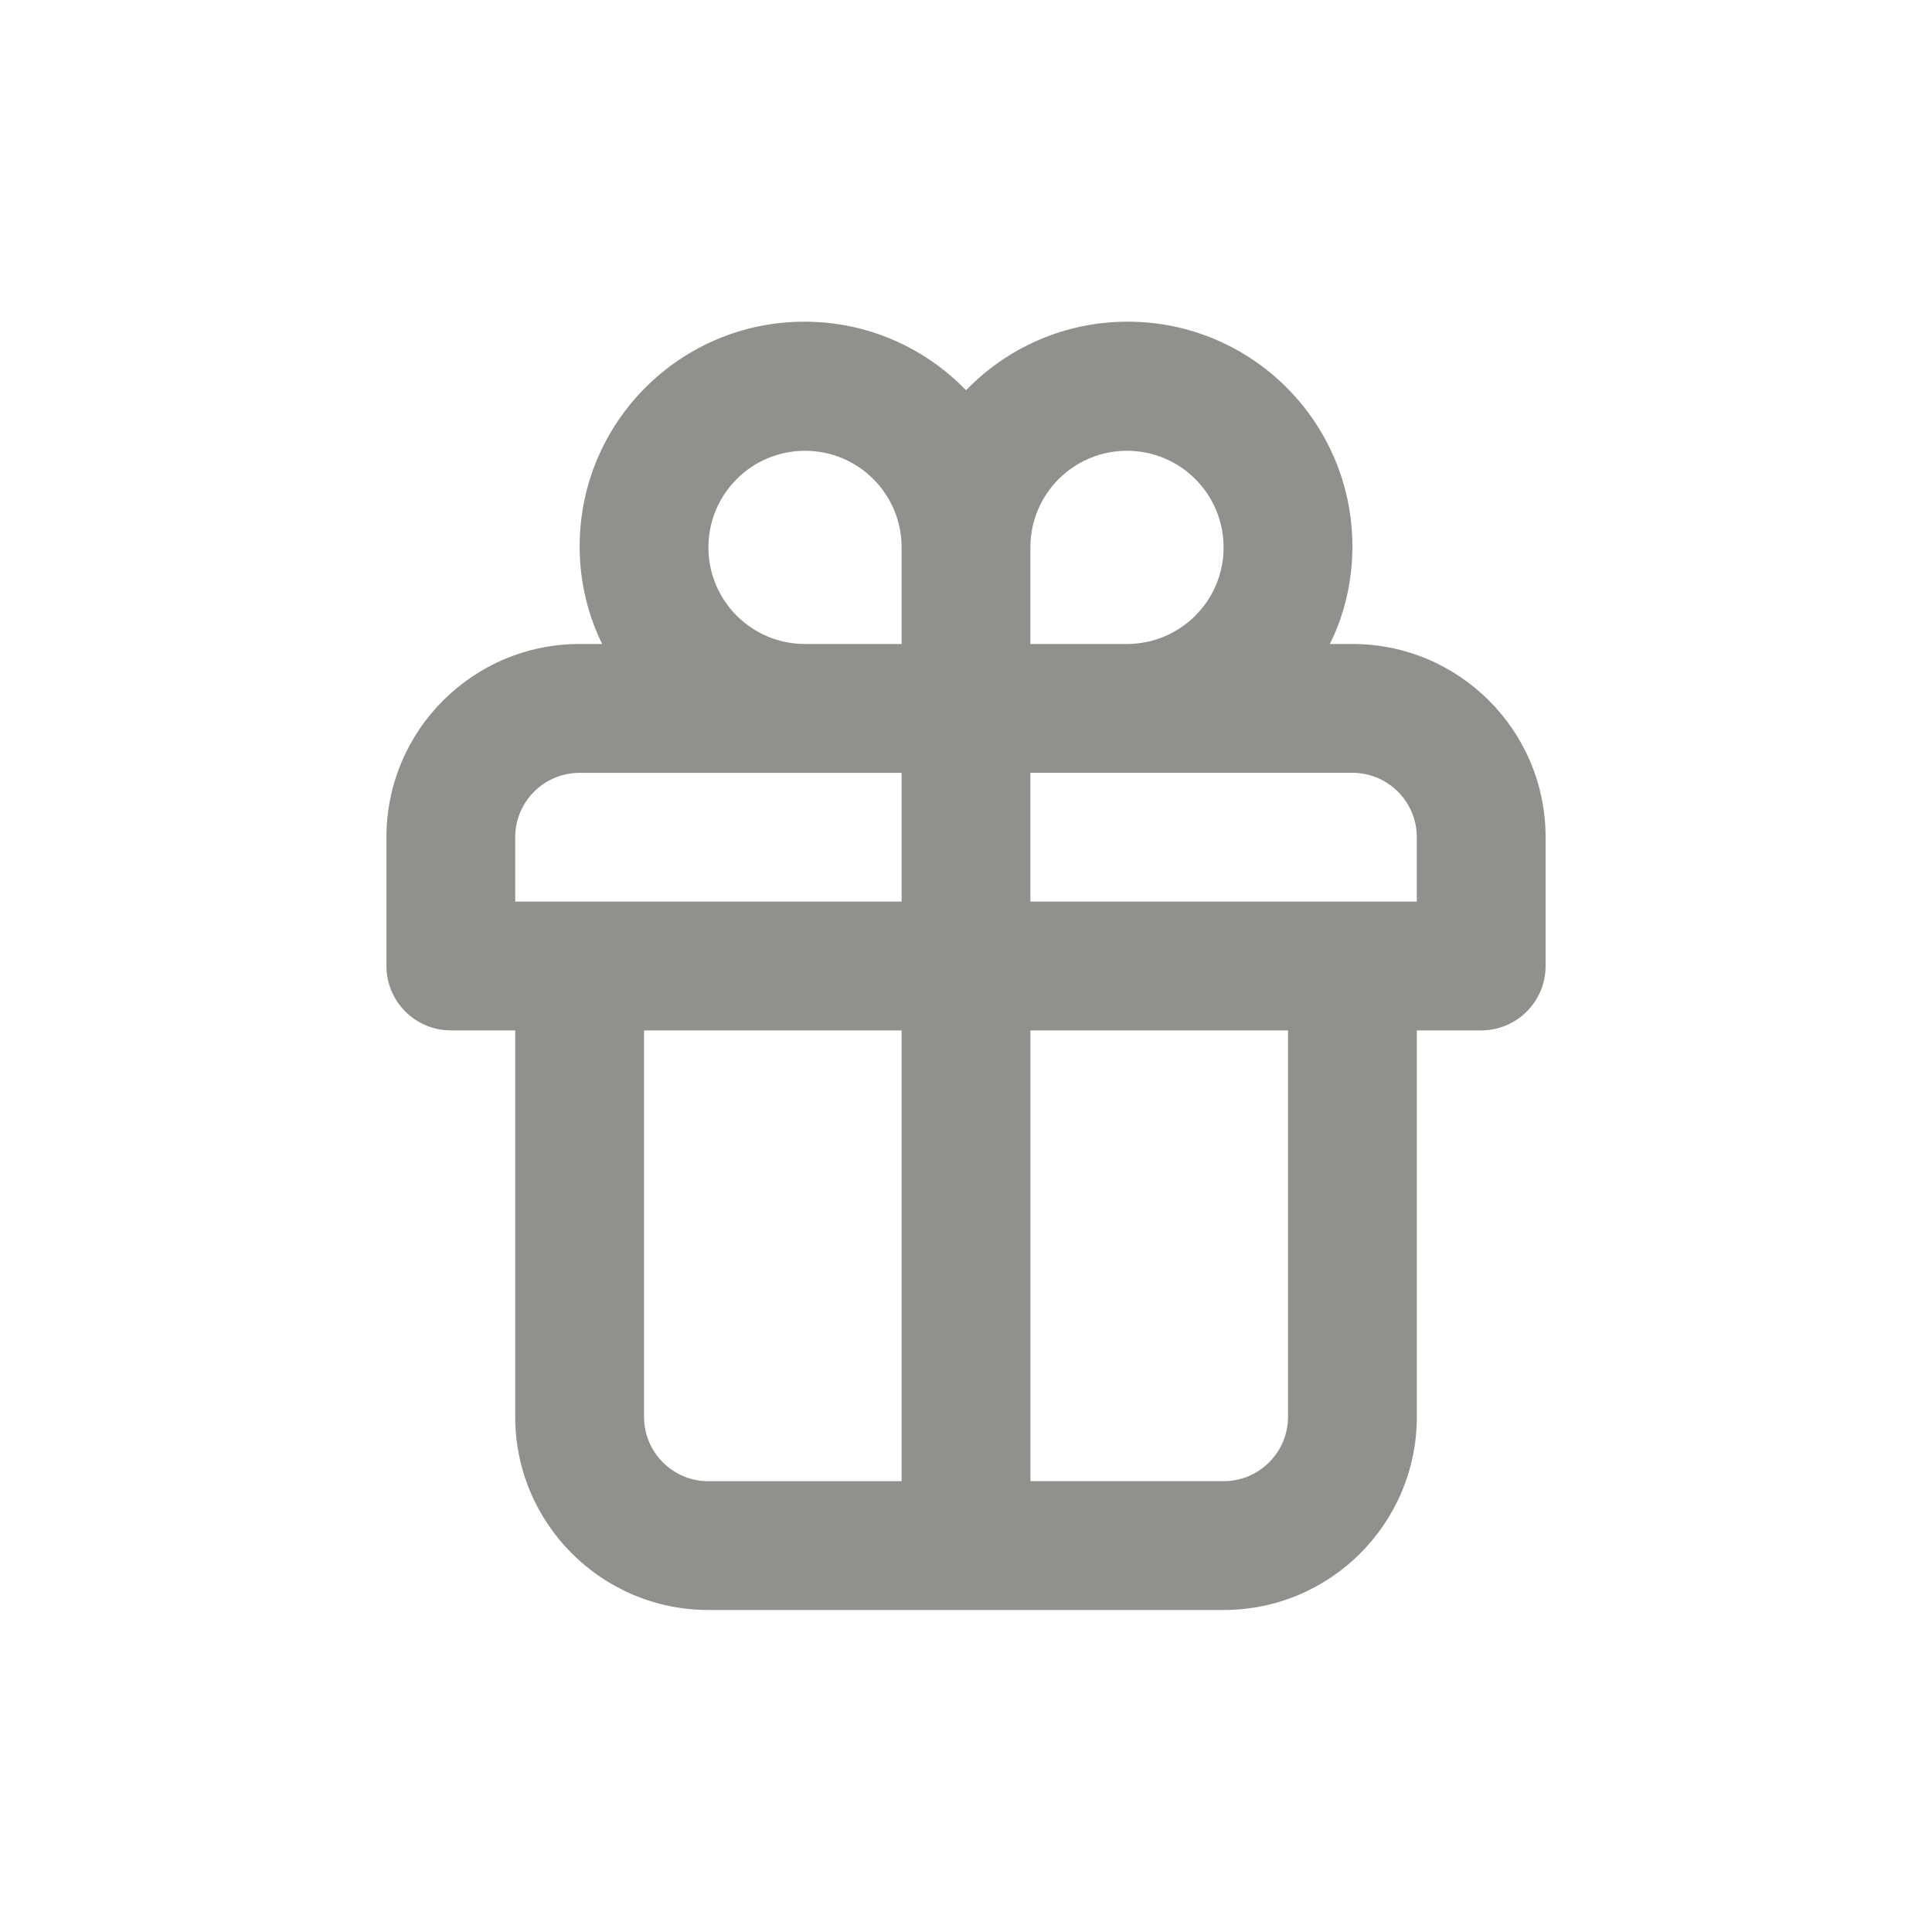 <!-- Generated by IcoMoon.io -->
<svg version="1.1" xmlns="http://www.w3.org/2000/svg" width="40" height="40" viewBox="0 0 40 40">
<title>gift</title>
<path fill="#91908d" d="M28 13.333h-0.467c0.292-0.584 0.464-1.271 0.467-1.999v-0.001c0-0.006 0-0.013 0-0.020 0-2.57-2.083-4.653-4.653-4.653-1.313 0-2.499 0.544-3.345 1.419l-0.001 0.001c-0.847-0.876-2.033-1.42-3.347-1.42-2.57 0-4.653 2.083-4.653 4.653 0 0.007 0 0.014 0 0.021v-0.001c0.003 0.729 0.175 1.416 0.479 2.027l-0.012-0.027h-0.467c-2.209 0-4 1.791-4 4v0 2.667c0 0.736 0.597 1.333 1.333 1.333v0h1.333v8c0 2.209 1.791 4 4 4v0h10.667c2.209 0 4-1.791 4-4v0-8h1.333c0.736 0 1.333-0.597 1.333-1.333v0-2.667c0-2.209-1.791-4-4-4v0zM18.667 30.667h-4c-0.736 0-1.333-0.597-1.333-1.333v0-8h5.333zM18.667 18.667h-8v-1.333c0-0.736 0.597-1.333 1.333-1.333v0h6.667zM18.667 13.333h-2c-1.105 0-2-0.895-2-2s0.895-2 2-2c1.105 0 2 0.895 2 2v0zM21.333 11.333c0-1.105 0.895-2 2-2s2 0.895 2 2c0 1.105-0.895 2-2 2v0h-2zM26.667 29.333c0 0.736-0.597 1.333-1.333 1.333v0h-4v-9.333h5.333zM29.333 18.667h-8v-2.667h6.667c0.736 0 1.333 0.597 1.333 1.333v0z"></path>
</svg>
